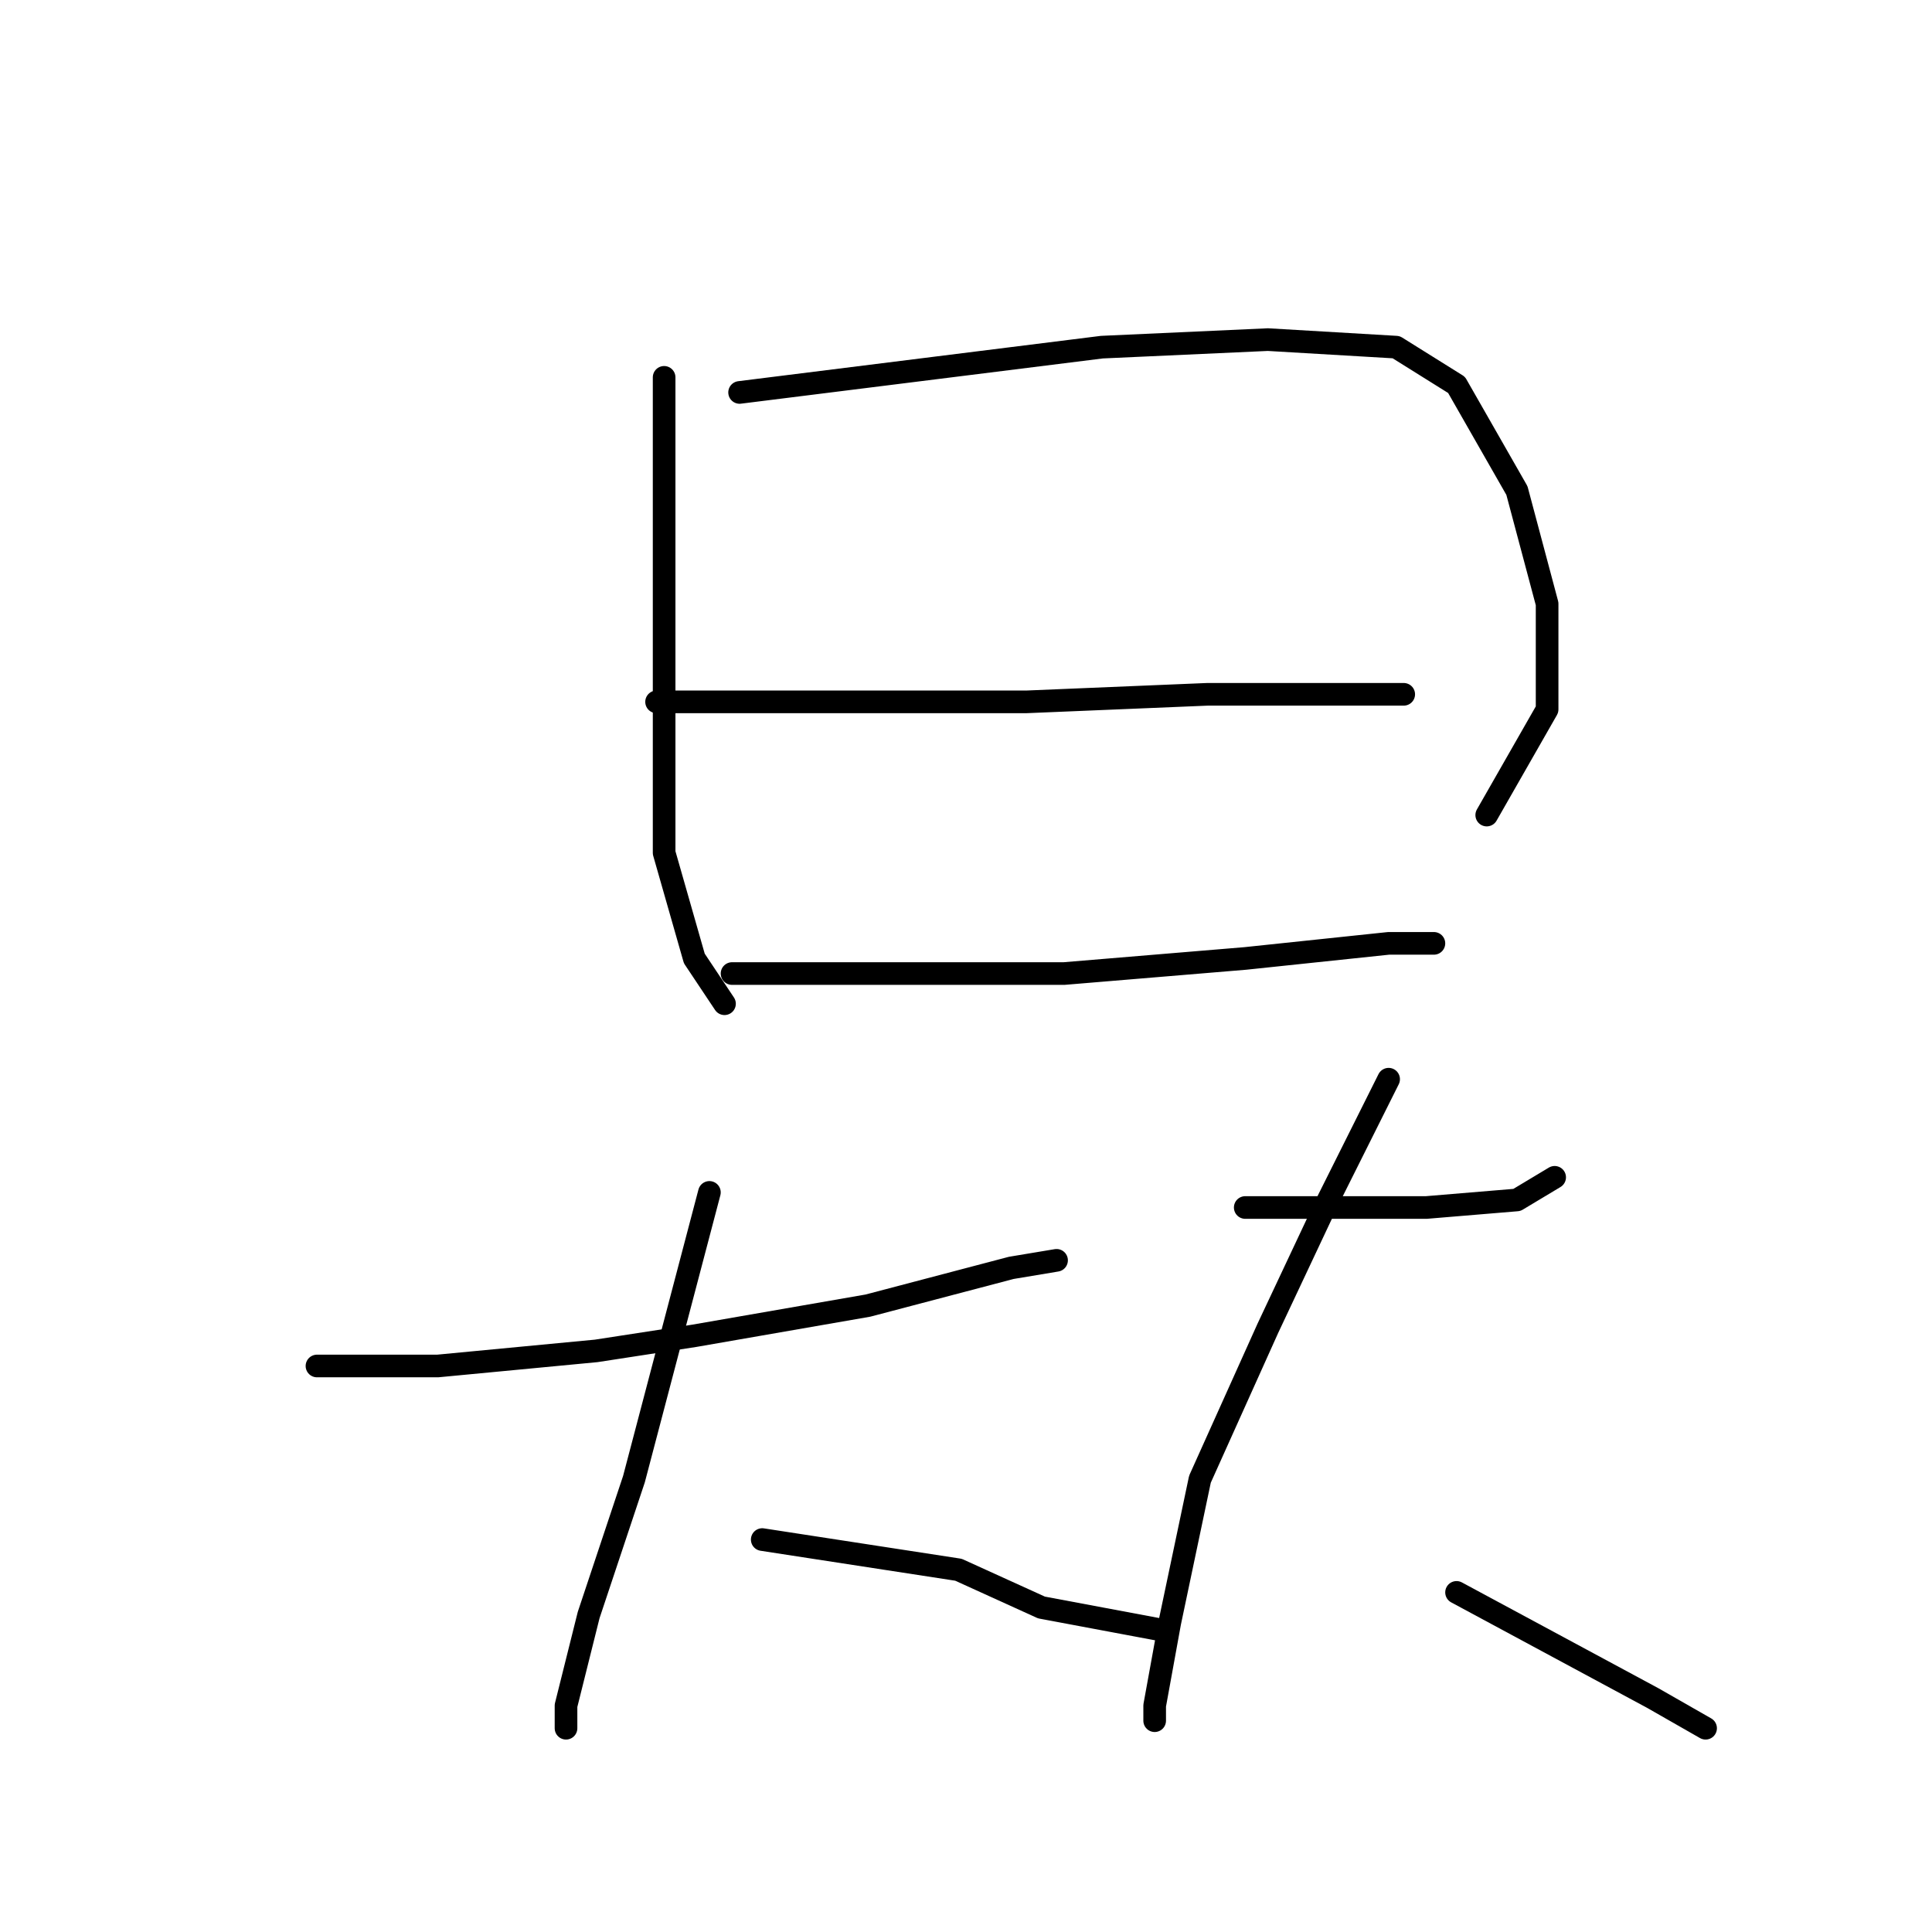 <?xml version="1.0" standalone="no"?>
    <svg width="256" height="256" xmlns="http://www.w3.org/2000/svg" version="1.1">
    <polyline stroke="black" stroke-width="3" stroke-linecap="round" fill="transparent" stroke-linejoin="round" points="88 50 88 71 88 92 88 113 92 127 96 133 96 133 " />
        <polyline stroke="black" stroke-width="3" stroke-linecap="round" fill="transparent" stroke-linejoin="round" points="98 52 122 49 146 46 168 45 185 46 193 51 201 65 205 80 205 94 197 108 197 108 " />
        <polyline stroke="black" stroke-width="3" stroke-linecap="round" fill="transparent" stroke-linejoin="round" points="87 93 96 93 105 93 126 93 136 93 160 92 179 92 186 92 186 92 " />
        <polyline stroke="black" stroke-width="3" stroke-linecap="round" fill="transparent" stroke-linejoin="round" points="97 129 119 129 141 129 165 127 184 125 190 125 190 125 " />
        <polyline stroke="black" stroke-width="3" stroke-linecap="round" fill="transparent" stroke-linejoin="round" points="42 181 50 181 58 181 79 179 92 177 115 173 134 168 140 167 140 167 " />
        <polyline stroke="black" stroke-width="3" stroke-linecap="round" fill="transparent" stroke-linejoin="round" points="94 158 89 177 84 196 78 214 75 226 75 229 75 229 " />
        <polyline stroke="black" stroke-width="3" stroke-linecap="round" fill="transparent" stroke-linejoin="round" points="101 204 114 206 127 208 138 213 154 216 154 216 " />
        <polyline stroke="black" stroke-width="3" stroke-linecap="round" fill="transparent" stroke-linejoin="round" points="165 160 177 160 189 160 201 159 206 156 206 156 " />
        <polyline stroke="black" stroke-width="3" stroke-linecap="round" fill="transparent" stroke-linejoin="round" points="184 143 180 151 176 159 168 176 159 196 155 215 153 226 153 228 153 228 " />
        <polyline stroke="black" stroke-width="3" stroke-linecap="round" fill="transparent" stroke-linejoin="round" points="193 211 206 218 219 225 226 229 226 229 " />
        </svg>